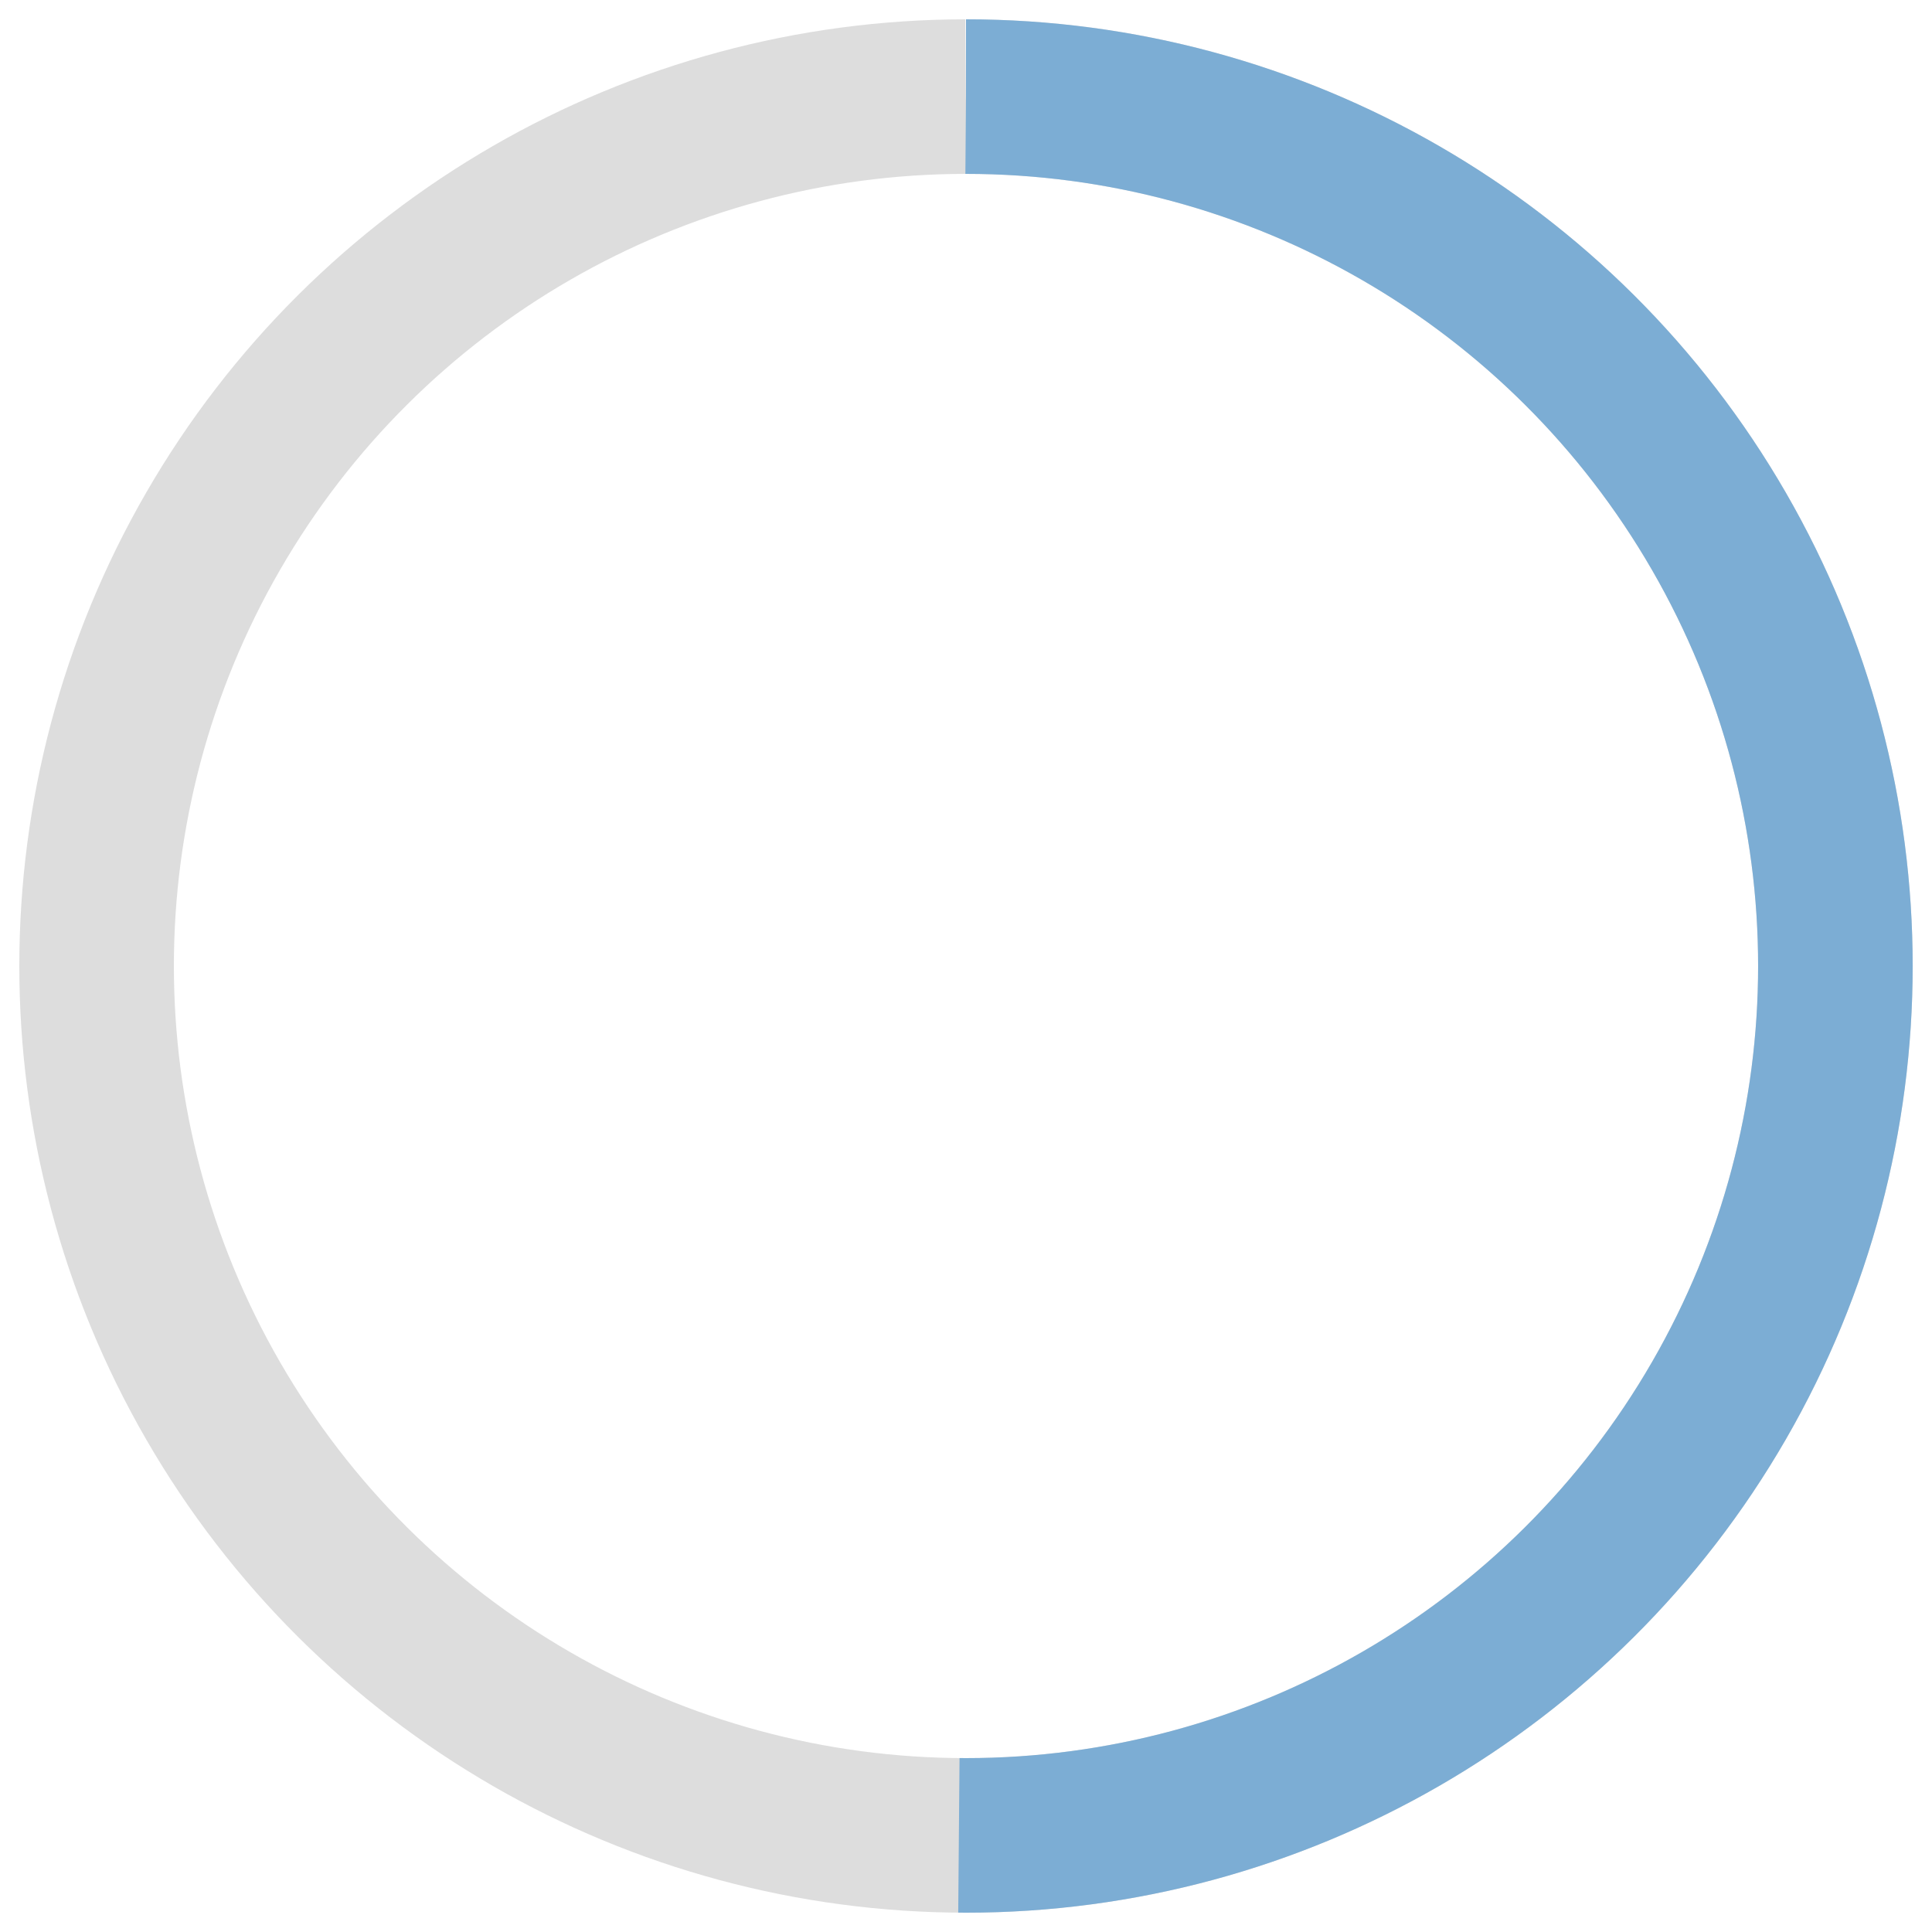 <svg width="200" height="200" version="1.1" xmlns="http://www.w3.org/2000/svg">
    <circle r="90" cx="100" cy="100" fill="transparent" stroke-dasharray="565.48" stroke-dashoffset="0" stroke="#ddd" stroke-width="1em" transform="rotate(-90 100 100)">
    </circle>
    <circle class="bar" r="90" cx="100" cy="100" fill="transparent" stroke-dasharray="565.48" stroke-dashoffset="282" stroke="#7cadd4" stroke-width="1em" transform="rotate(-90 100 100)" style="transition: stroke-dashoffset 1s linear;">
    </circle>
</svg>